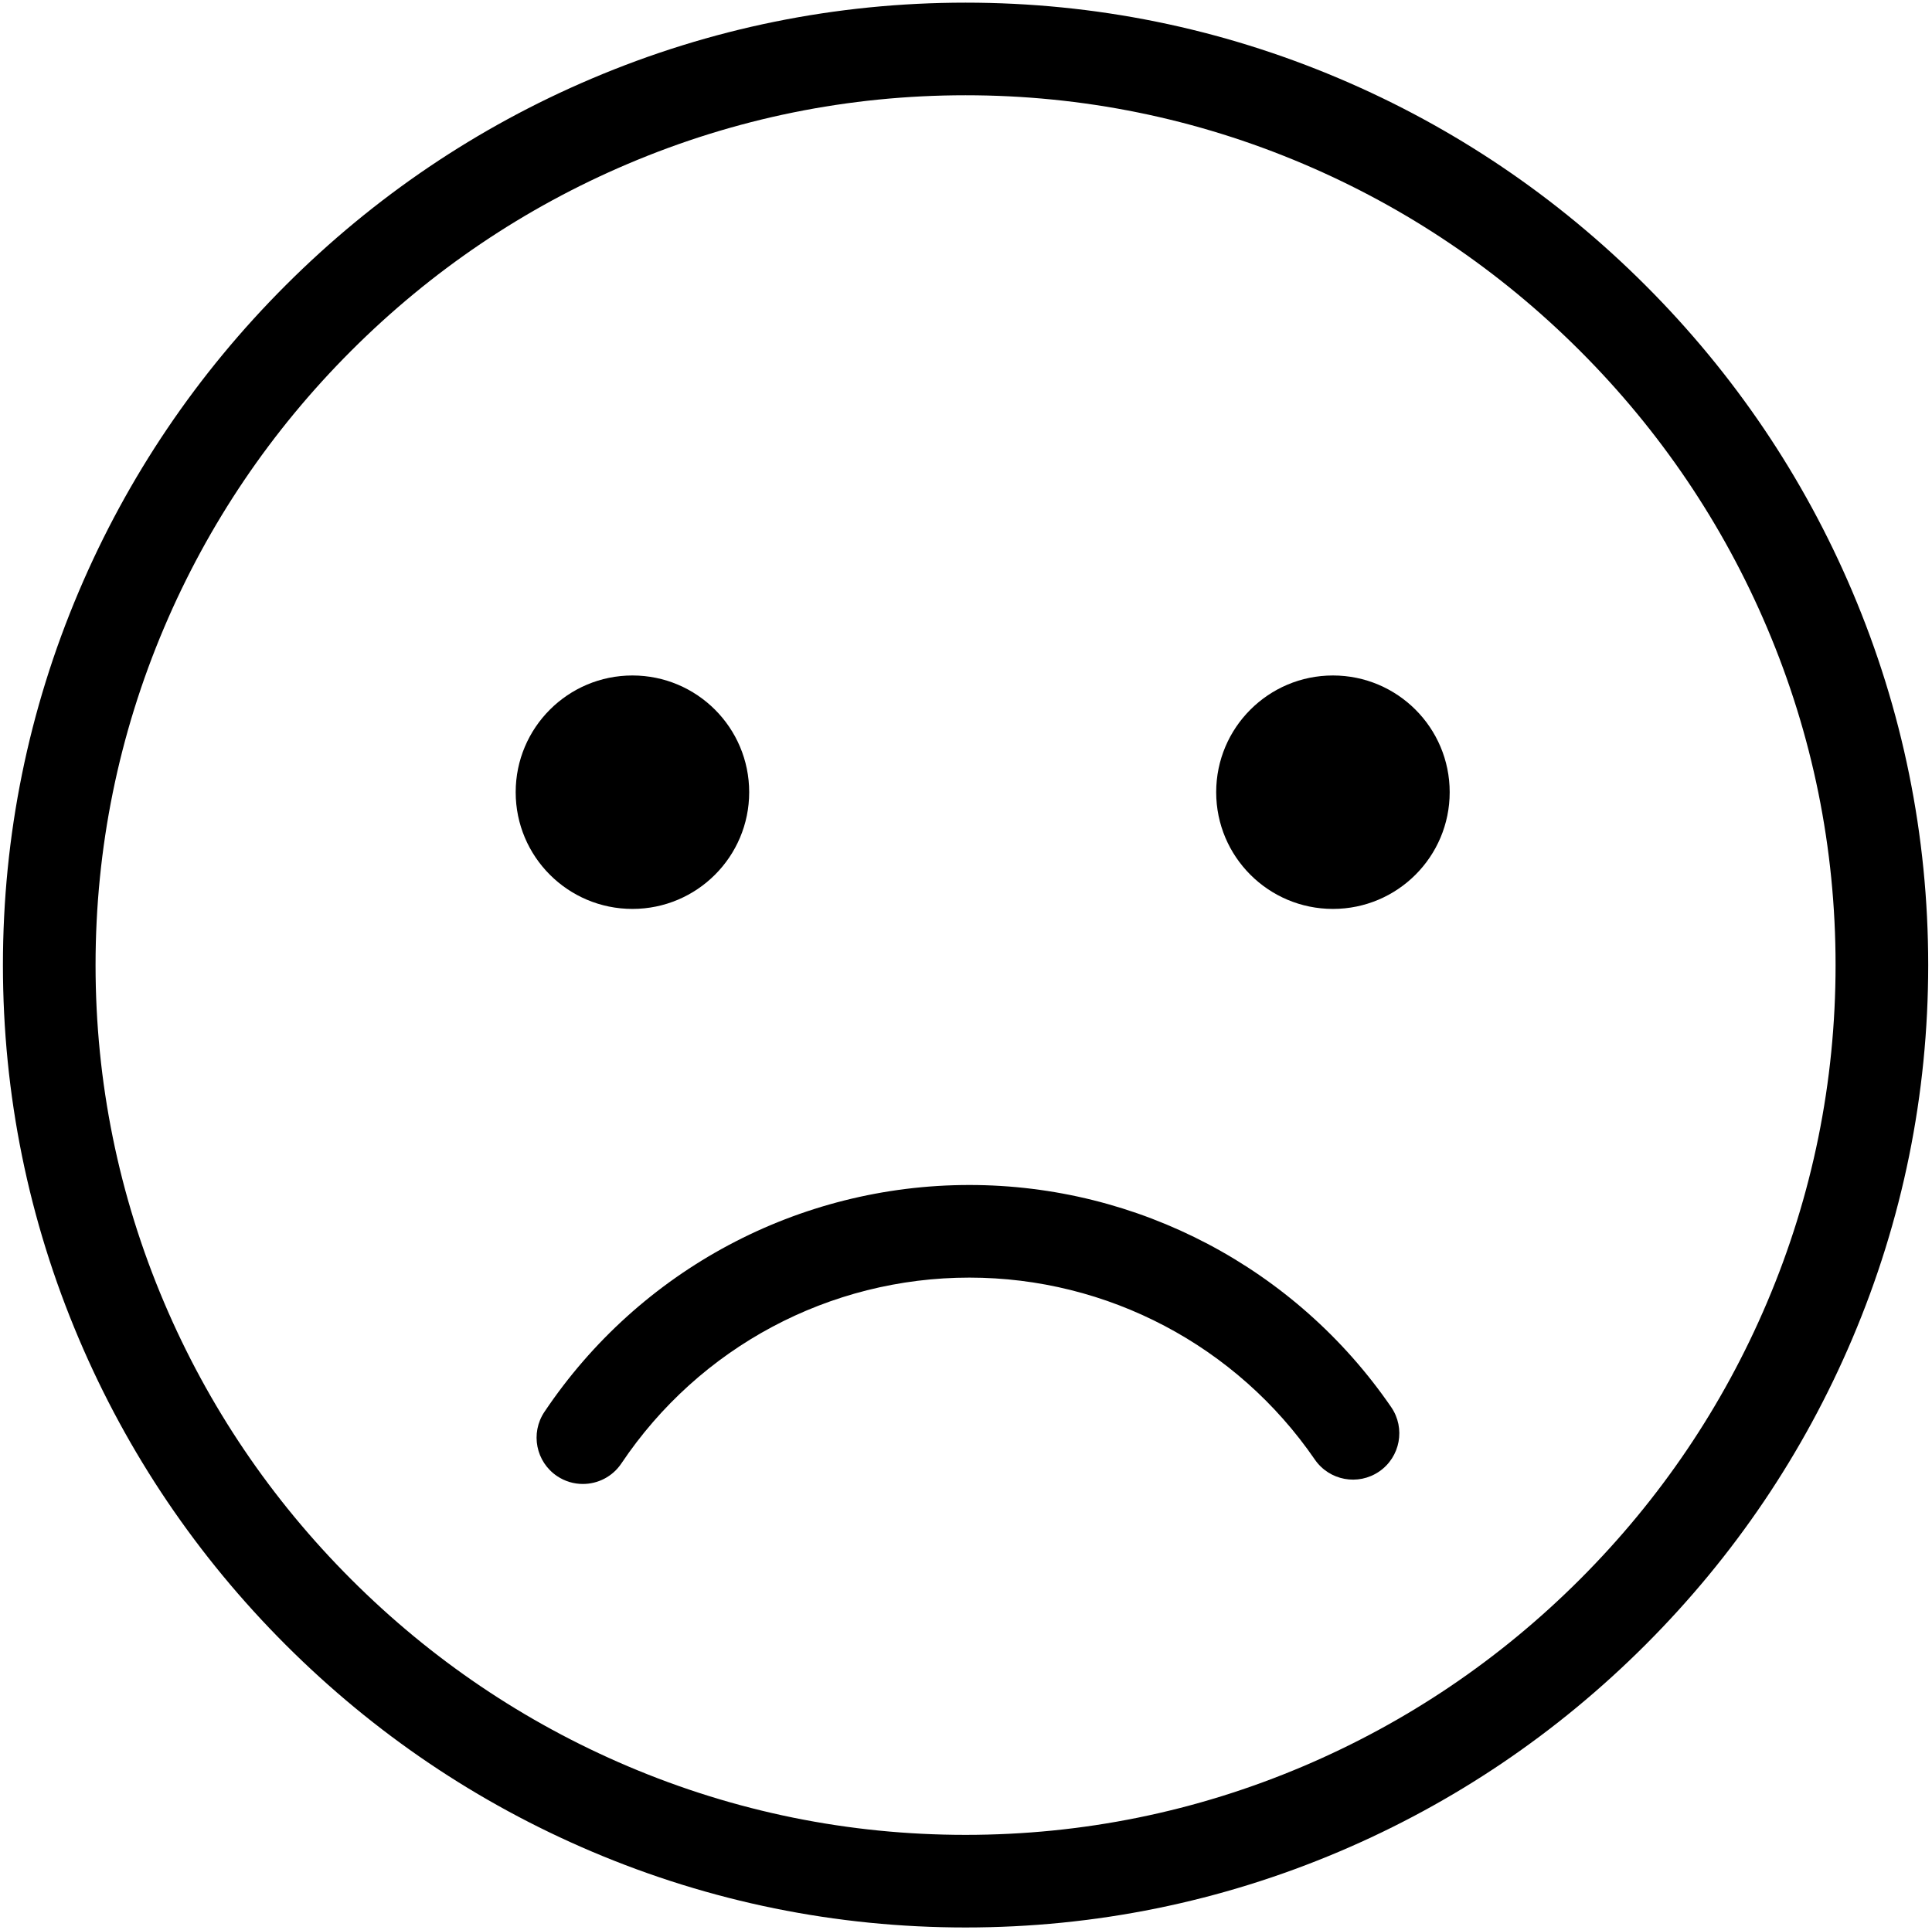 <?xml version="1.0" standalone="no"?><!DOCTYPE svg PUBLIC "-//W3C//DTD SVG 1.1//EN" "http://www.w3.org/Graphics/SVG/1.1/DTD/svg11.dtd"><svg t="1519550911995" class="icon" style="" viewBox="0 0 1025 1024" version="1.1" xmlns="http://www.w3.org/2000/svg" p-id="2733" xmlns:xlink="http://www.w3.org/1999/xlink" width="64.062" height="64"><defs><style type="text/css"></style></defs><path d="M512.268 1022.836c-68.659 0-135.4-13.564-198.37-40.317-60.752-25.809-115.373-62.713-162.346-109.686-46.972-46.972-83.876-101.593-109.686-162.346C15.116 647.517 1.551 580.777 1.551 512.119S15.116 376.719 41.867 313.749c25.81-60.752 62.714-115.373 109.686-162.346 46.973-46.972 101.594-83.876 162.346-109.686 62.97-26.751 129.711-40.315 198.37-40.315s135.399 13.564 198.369 40.315c60.752 25.81 115.373 62.714 162.346 109.686 46.972 46.973 83.876 101.594 109.686 162.346 26.752 62.97 40.317 129.711 40.317 198.37s-13.564 135.399-40.317 198.369c-25.809 60.753-62.713 115.374-109.686 162.346-46.972 46.973-101.593 83.877-162.346 109.686C647.667 1009.271 580.926 1022.836 512.268 1022.836zM512.268 50.548c-62.019 0-122.294 12.248-179.152 36.403-54.923 23.333-104.318 56.71-146.811 99.204s-75.871 91.889-99.204 146.811c-24.156 56.858-36.403 117.134-36.403 179.152 0 62.018 12.248 122.293 36.403 179.152 23.333 54.923 56.71 104.318 99.204 146.812 42.493 42.493 91.889 75.871 146.811 99.204 56.858 24.156 117.134 36.403 179.152 36.403 62.018 0 122.293-12.248 179.152-36.403 54.923-23.333 104.318-56.711 146.812-99.204 42.493-42.494 75.871-91.889 99.204-146.812 24.156-56.858 36.403-117.134 36.403-179.152s-12.248-122.294-36.403-179.152c-23.334-54.923-56.711-104.318-99.205-146.811-42.493-42.493-91.888-75.871-146.811-99.204C634.561 62.796 574.286 50.548 512.268 50.548z" p-id="2734"></path><path d="M335.53 482.325c34.209 0 61.94-27.732 61.94-61.94s-27.732-61.94-61.94-61.94-61.94 27.732-61.94 61.94S301.321 482.325 335.53 482.325zM707.173 482.325c34.209 0 61.94-27.732 61.94-61.94s-27.732-61.94-61.94-61.94c-34.209 0-61.941 27.732-61.941 61.94S672.964 482.325 707.173 482.325z" p-id="2735"></path><path d="M309.229 787.482c-4.705 0-9.46-1.348-13.661-4.164-11.273-7.557-14.285-22.821-6.728-34.094 50.537-75.389 134.827-120.397 225.476-120.397 89.423 0 173.071 44.062 223.759 117.867 7.683 11.187 4.843 26.484-6.344 34.167-11.188 7.684-26.485 4.843-34.167-6.344-41.519-60.452-110.022-96.543-183.248-96.543-74.23 0-143.259 36.866-184.654 98.614C324.922 783.66 317.147 787.482 309.229 787.482z" p-id="2736"></path></svg>